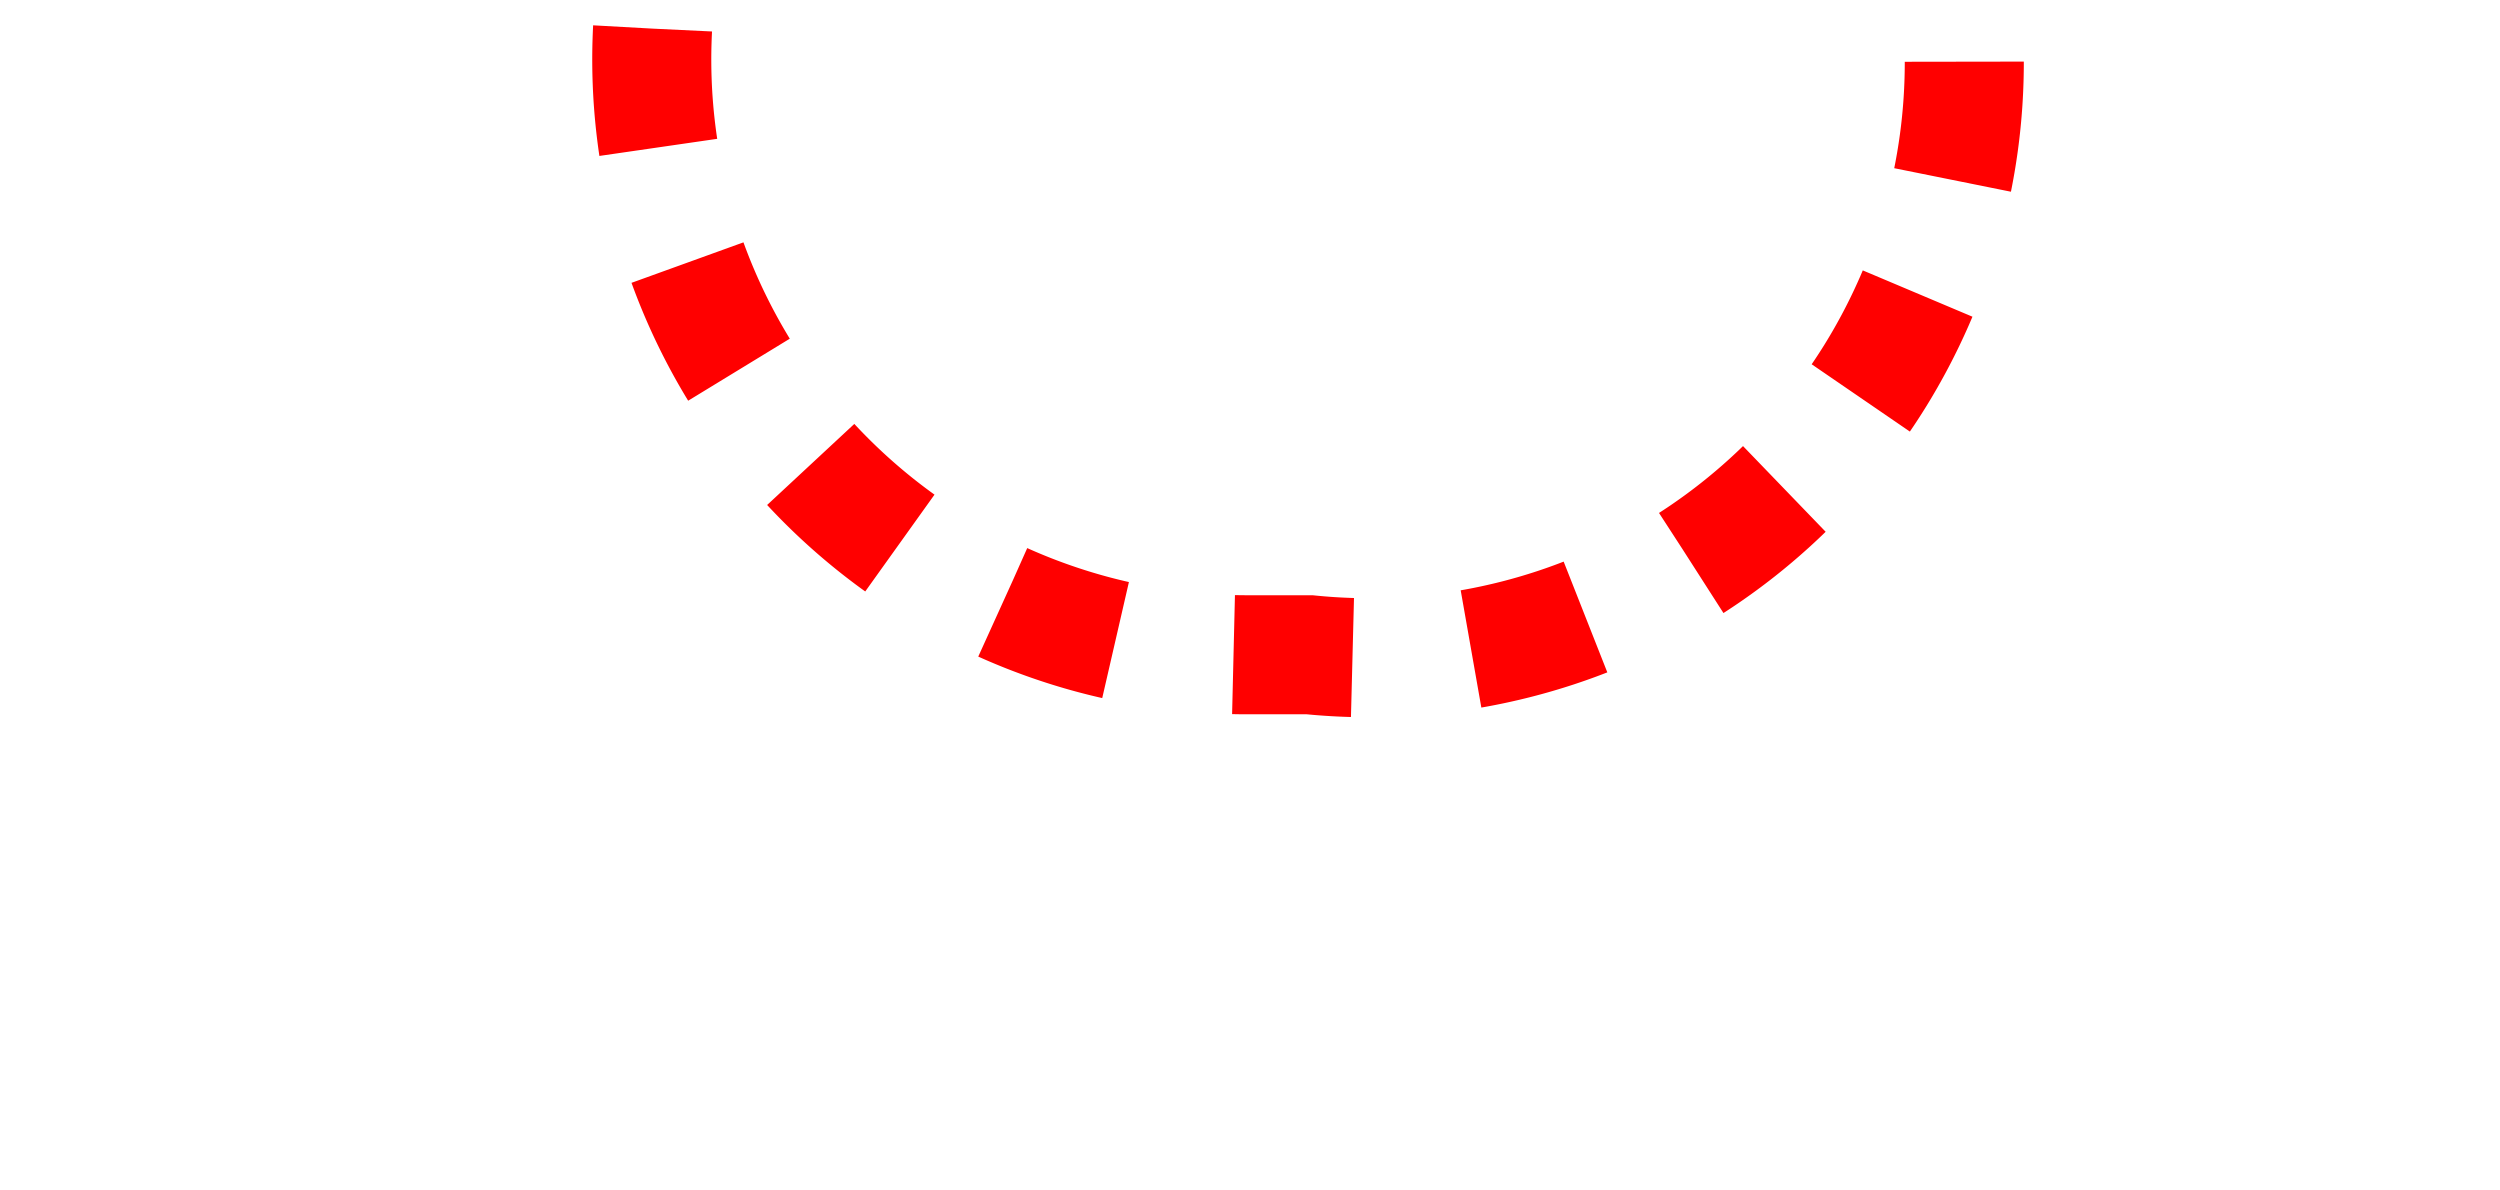 ﻿<?xml version="1.0" encoding="utf-8"?>
<svg version="1.1" xmlns:xlink="http://www.w3.org/1999/xlink" width="21px" height="10px" preserveAspectRatio="xMinYMid meet" viewBox="1365 1196  21 8" xmlns="http://www.w3.org/2000/svg">
  <path d="M 541.5 811  L 541.5 795  A 5 5 0 0 1 546.5 790.5 L 1365 790.5  A 5 5 0 0 1 1370.5 795.5 L 1370.5 1195  A 5 5 0 0 0 1375.5 1200.5 L 1376 1200.5  A 5 5 0 0 0 1381.5 1195.5 L 1381.5 1182  " stroke-width="1" stroke-dasharray="1,1" stroke="#ff0000" fill="none" />
  <path d="M 1376 1183  L 1387 1183  L 1387 1182  L 1376 1182  L 1376 1183  Z " fill-rule="nonzero" fill="#ff0000" stroke="none" />
</svg>
